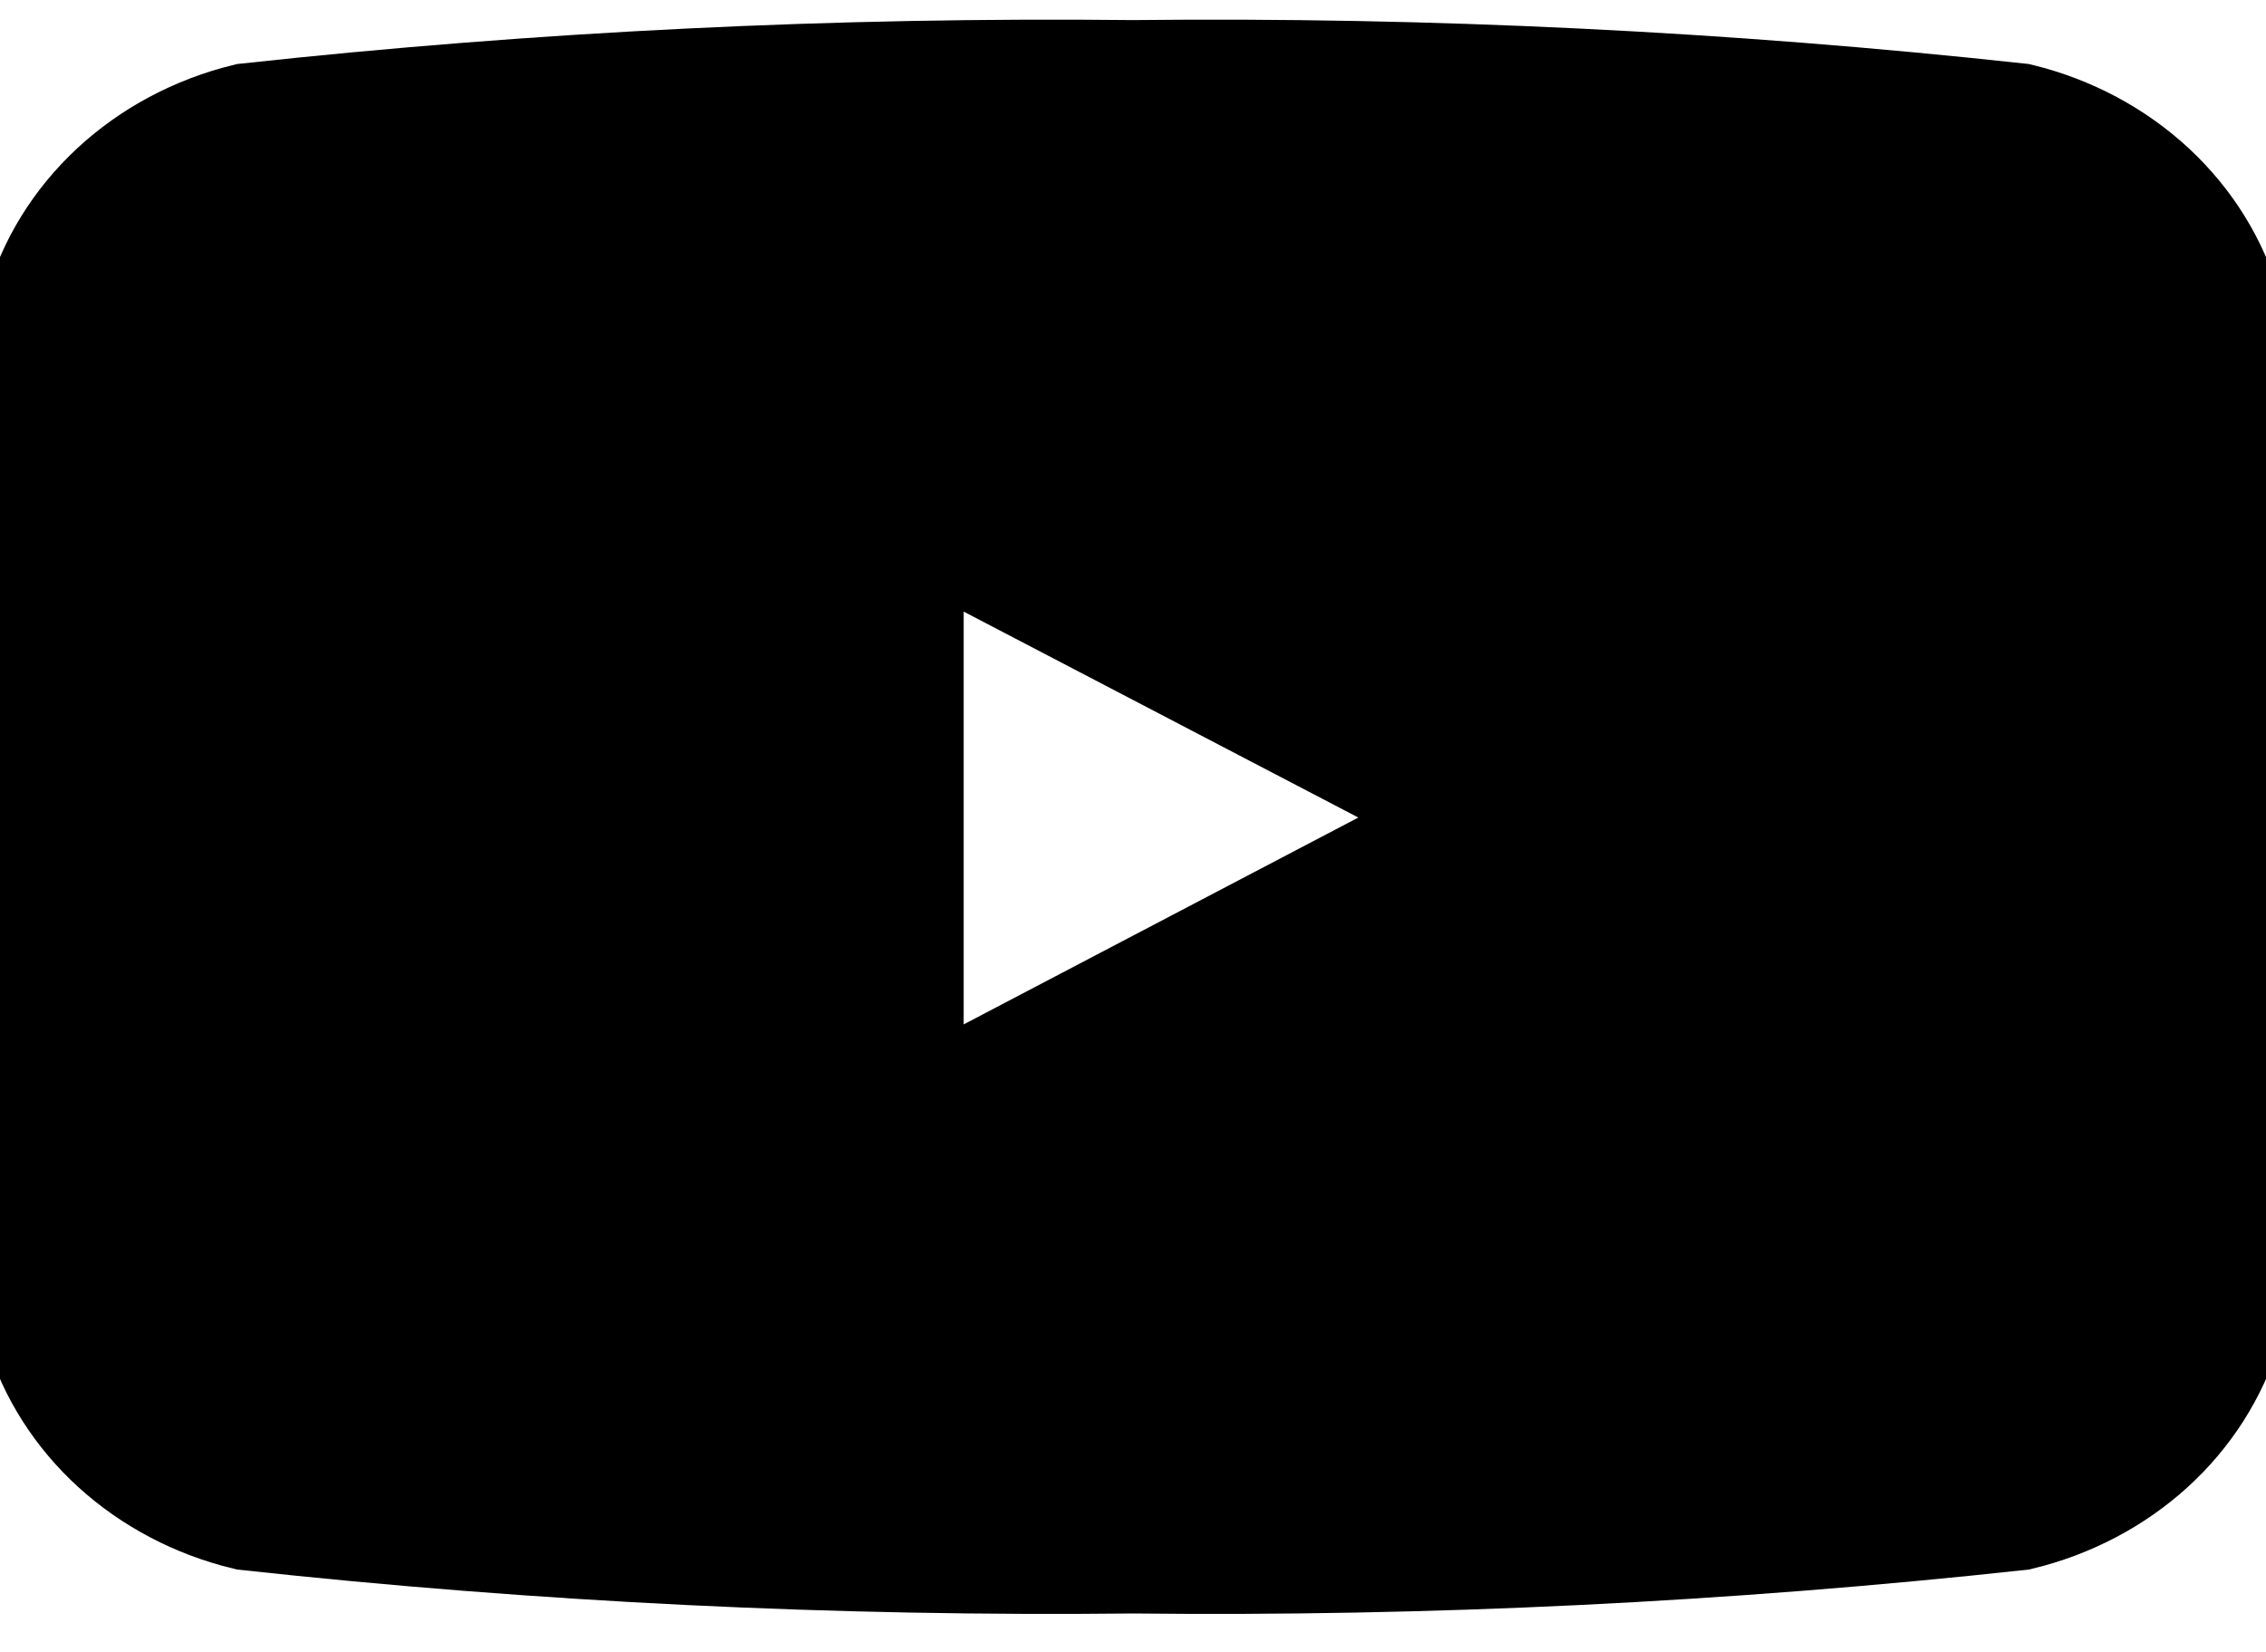 <svg width="48" height="35" viewBox="0 0 48 35" fill="none" xmlns="http://www.w3.org/2000/svg">
<g clip-path="url(#clip0_5_32)">
<path d="M47.009 6.632C46.742 5.683 46.207 4.817 45.459 4.121C44.71 3.426 43.775 2.926 42.749 2.673C36.527 1.996 30.265 1.691 24 1.759C17.735 1.691 11.473 1.996 5.251 2.673C4.225 2.926 3.29 3.426 2.541 4.121C1.793 4.817 1.258 5.683 0.991 6.632C0.31 10.159 -0.022 13.737 0.001 17.319C-0.023 20.921 0.308 24.516 0.991 28.062C1.272 28.995 1.813 29.845 2.56 30.525C3.308 31.205 4.236 31.692 5.251 31.938C11.473 32.615 17.735 32.92 24 32.852C30.265 32.92 36.527 32.615 42.749 31.938C43.764 31.692 44.692 31.205 45.44 30.525C46.187 29.845 46.728 28.995 47.009 28.062C47.692 24.516 48.023 20.921 47.999 17.319C48.022 13.737 47.69 10.159 47.009 6.632ZM19.08 23.936V10.758L31.65 17.319L19.08 23.909V23.936Z" fill="black" stroke="black" stroke-width="2.667"/>
</g>
<defs>
<clipPath id="clip0_5_32">
<rect width="48" height="35" fill="white"/>
</clipPath>
</defs>
</svg>